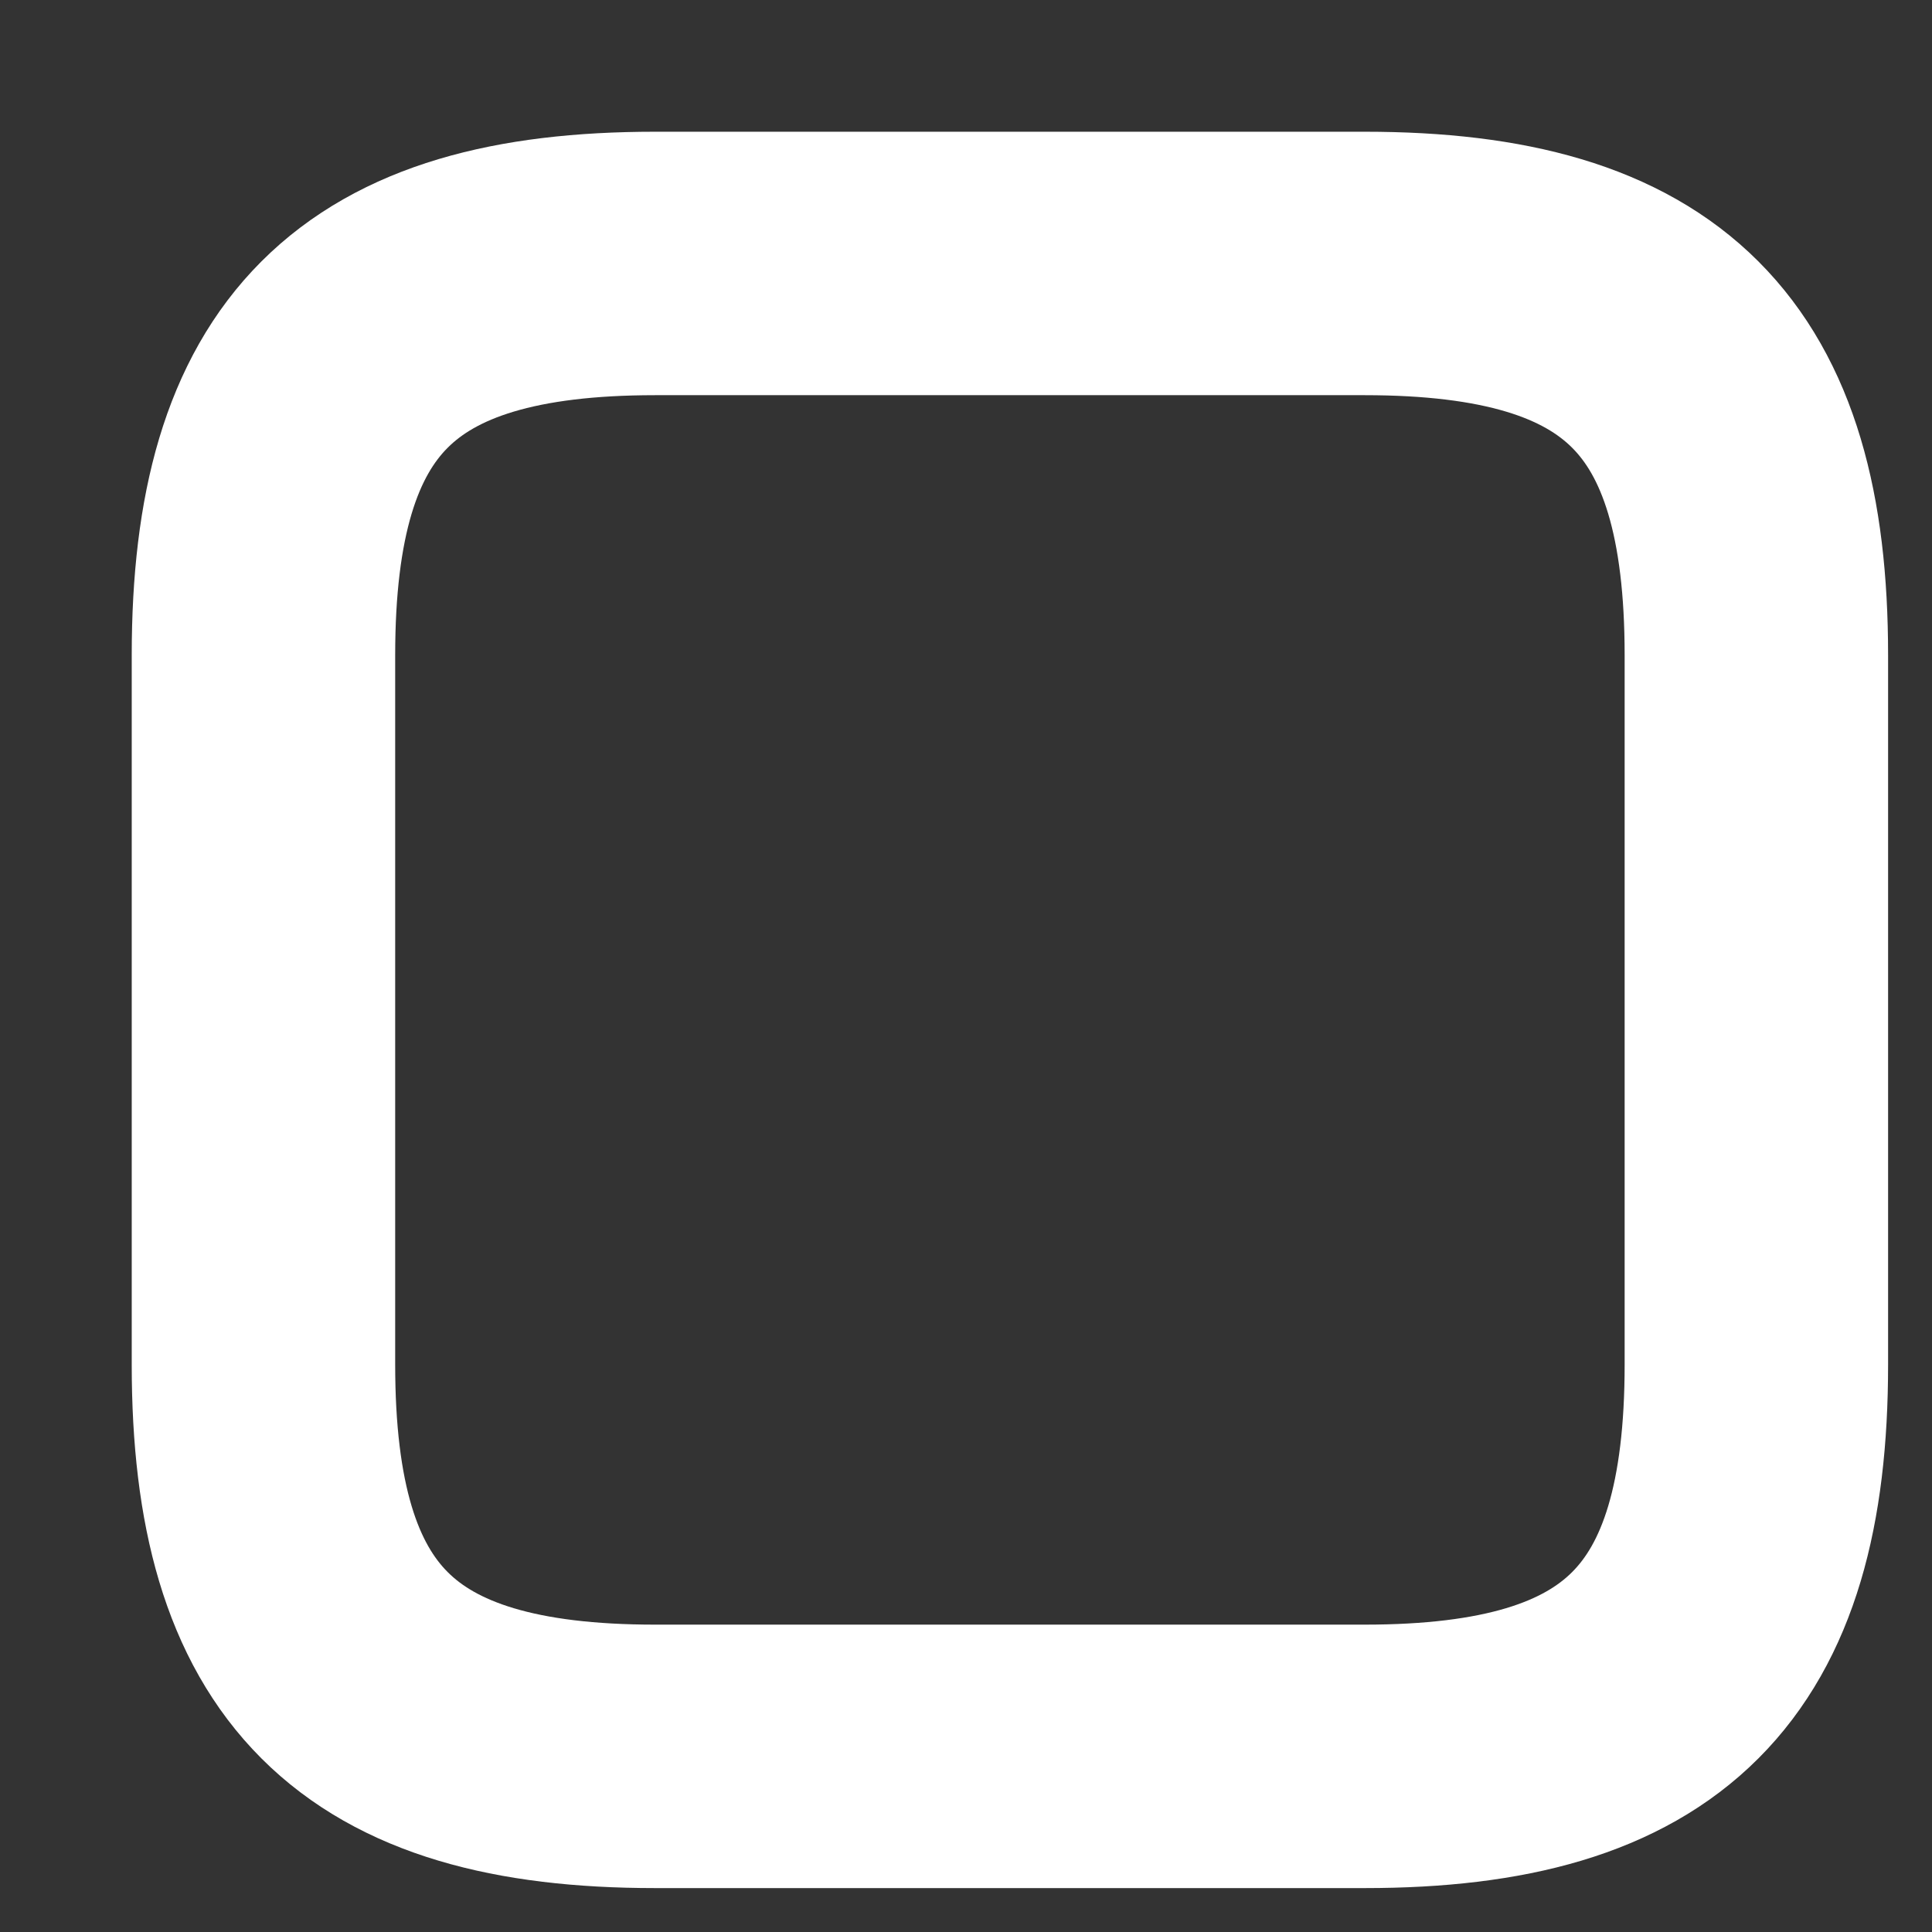 <?xml version="1.0" encoding="UTF-8" standalone="no"?><svg width='11' height='11' viewBox='0 0 11 11' fill='none' xmlns='http://www.w3.org/2000/svg'>
<rect x="0" y="0" width="11" height="11" fill="#333333" stroke="none"/>
<path d='M10 7.77V3.73C10 2.14 9.36 1.5 7.77 1.5H3.73C2.14 1.5 1.5 2.14 1.5 3.73V7.77C1.5 9.36 2.14 10 3.73 10H7.77C9.36 10 10 9.36 10 7.77Z' stroke='white' stroke-width='1.5' stroke-linecap='round' stroke-linejoin='round'/>
</svg>
